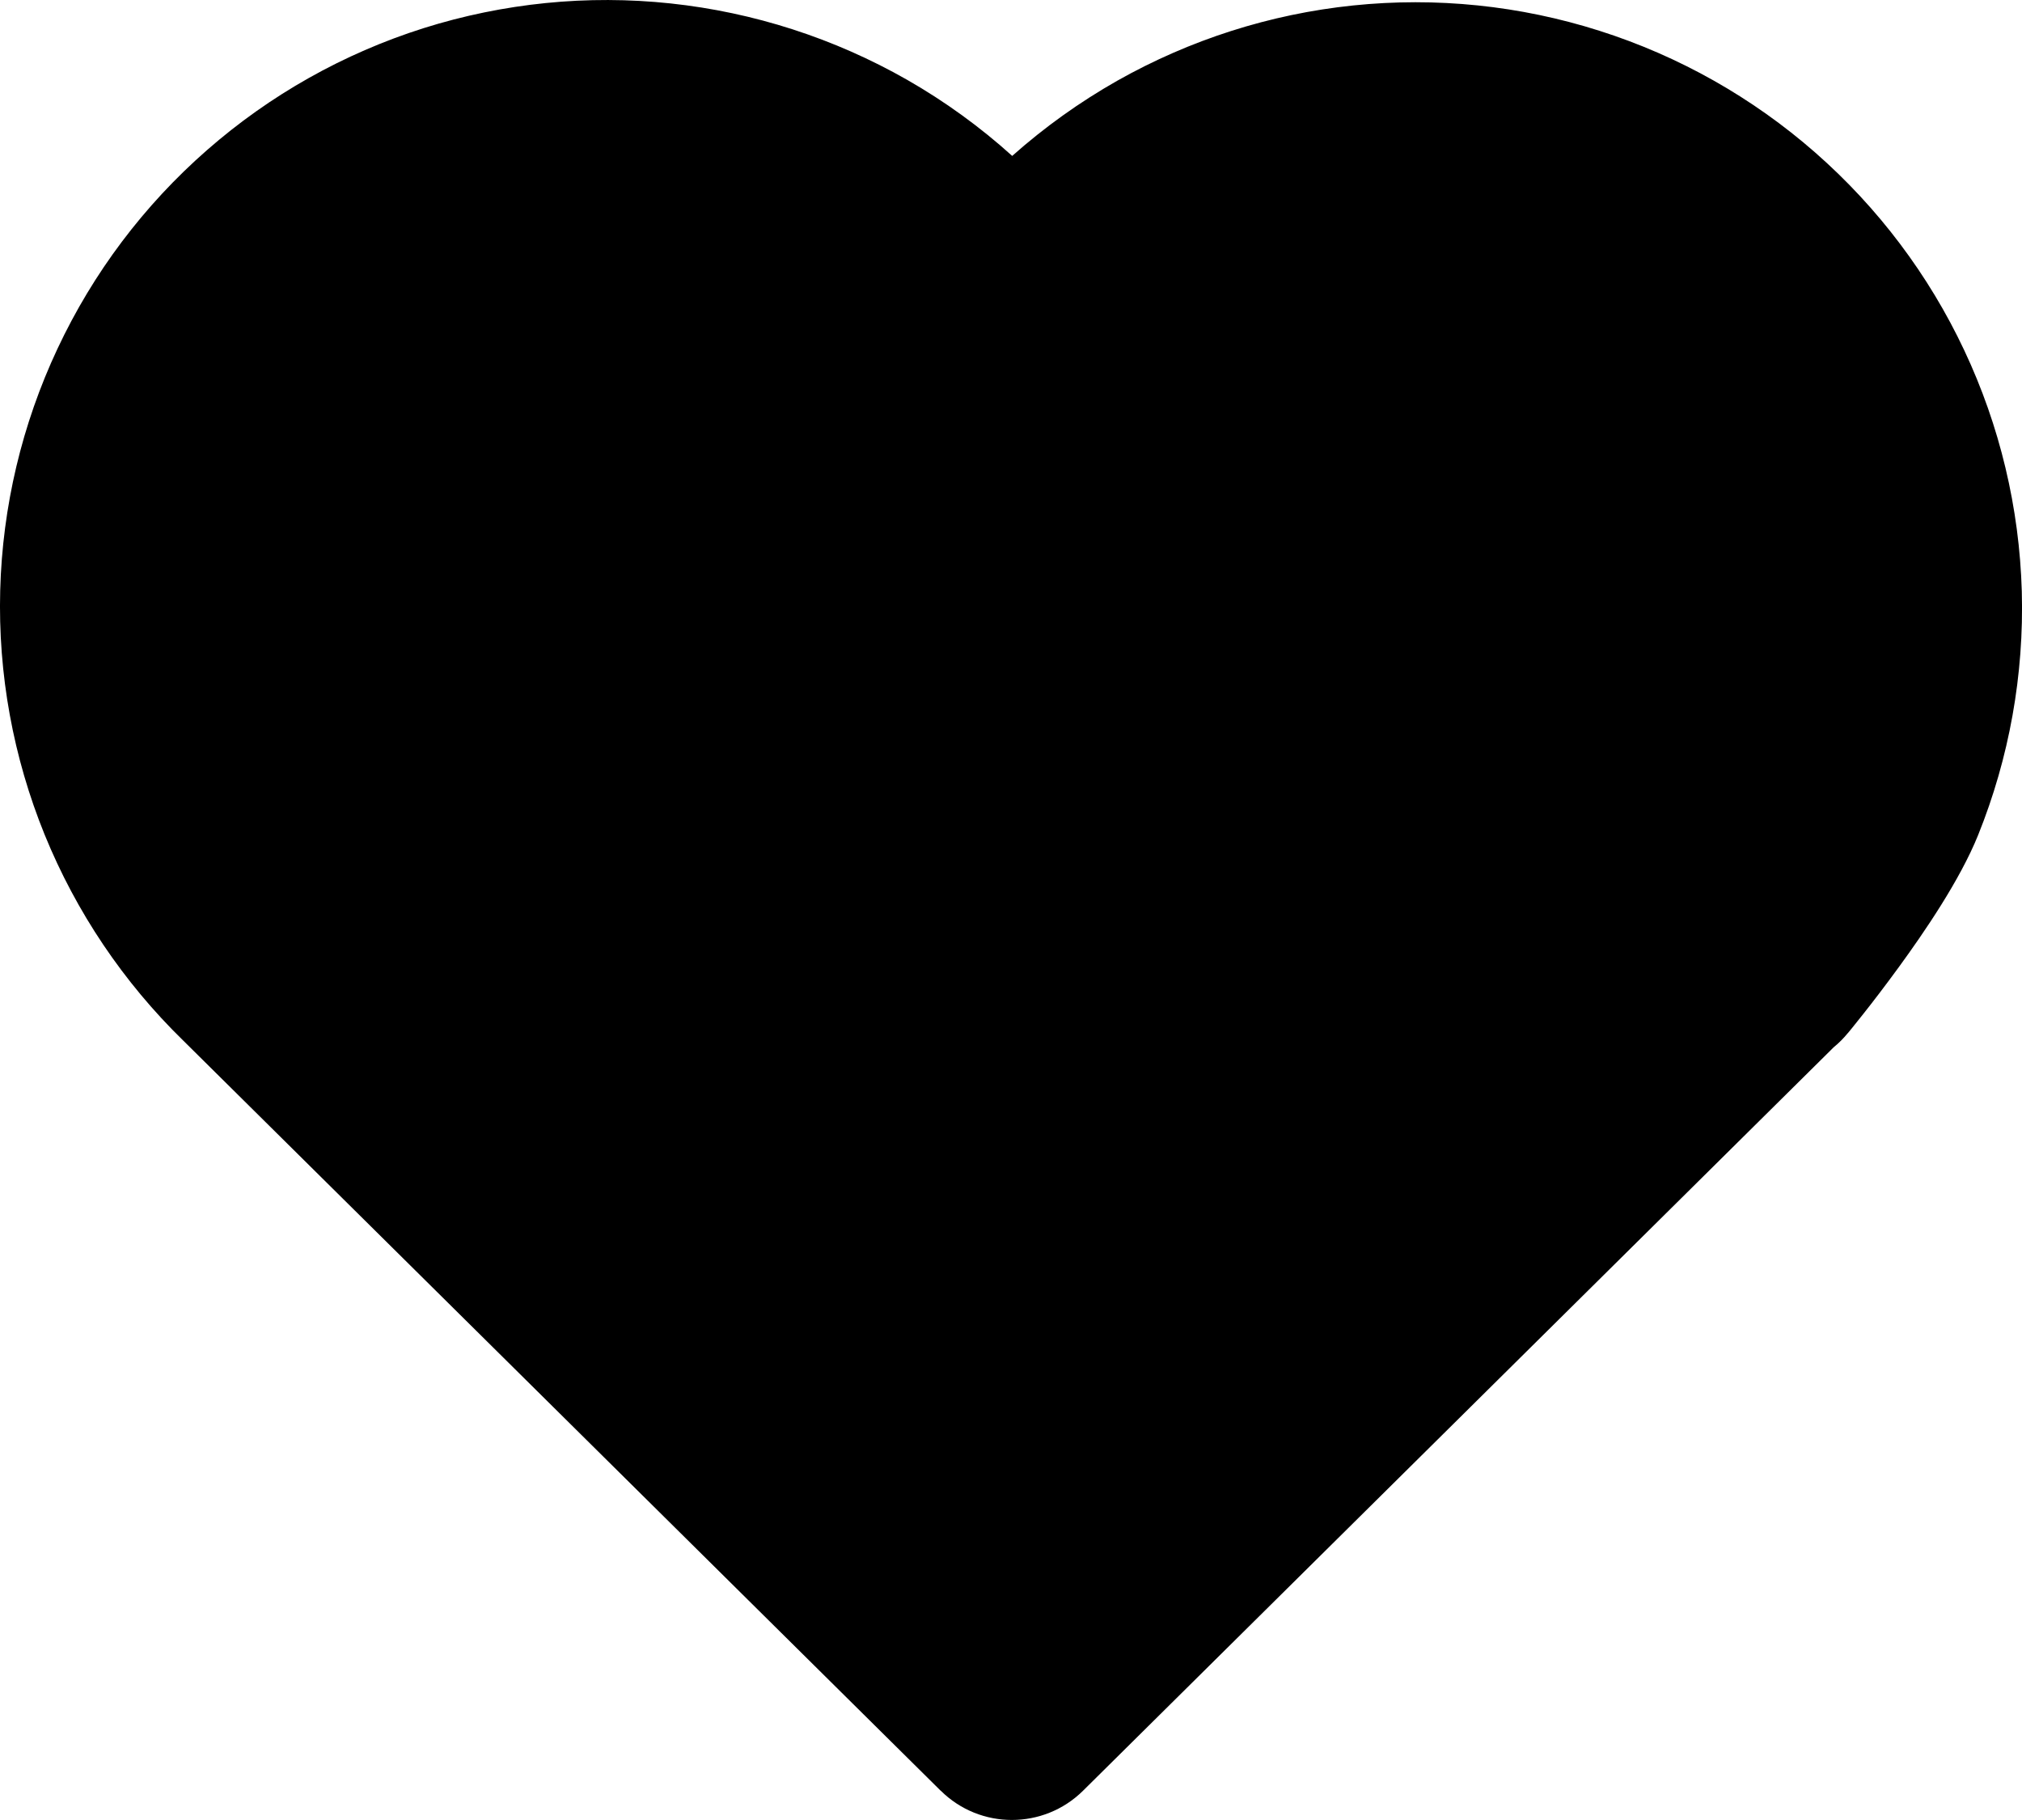 <svg width="20" height="18" viewBox="0 0 20 18" fill="none" xmlns="http://www.w3.org/2000/svg">
<path d="M18.288 10.205L18.279 10.216L18.275 10.22C18.233 10.271 18.187 10.317 18.138 10.357L10.712 17.711C10.322 18.096 9.694 18.096 9.305 17.71L9.304 17.71L1.812 10.291C1.22 9.714 0.754 9.021 0.442 8.256C0.13 7.489 -0.02 6.666 0.002 5.839C0.024 5.011 0.217 4.197 0.569 3.448C0.921 2.698 1.424 2.03 2.047 1.485C2.67 0.939 3.399 0.529 4.188 0.279C4.978 0.03 5.81 -0.054 6.634 0.034C7.457 0.122 8.253 0.379 8.972 0.789C9.346 1.003 9.694 1.255 10.012 1.542C10.33 1.259 10.678 1.01 11.05 0.799C11.769 0.393 12.563 0.139 13.384 0.054C14.205 -0.031 15.035 0.054 15.822 0.305C16.608 0.555 17.334 0.965 17.955 1.509C18.576 2.053 19.078 2.719 19.429 3.465C19.781 4.212 19.974 5.023 19.998 5.848C20.021 6.673 19.874 7.494 19.566 8.259C19.385 8.707 19.032 9.221 18.783 9.563C18.648 9.748 18.523 9.911 18.431 10.027C18.385 10.085 18.347 10.133 18.32 10.166L18.288 10.205Z" fill="black"/>
</svg>
